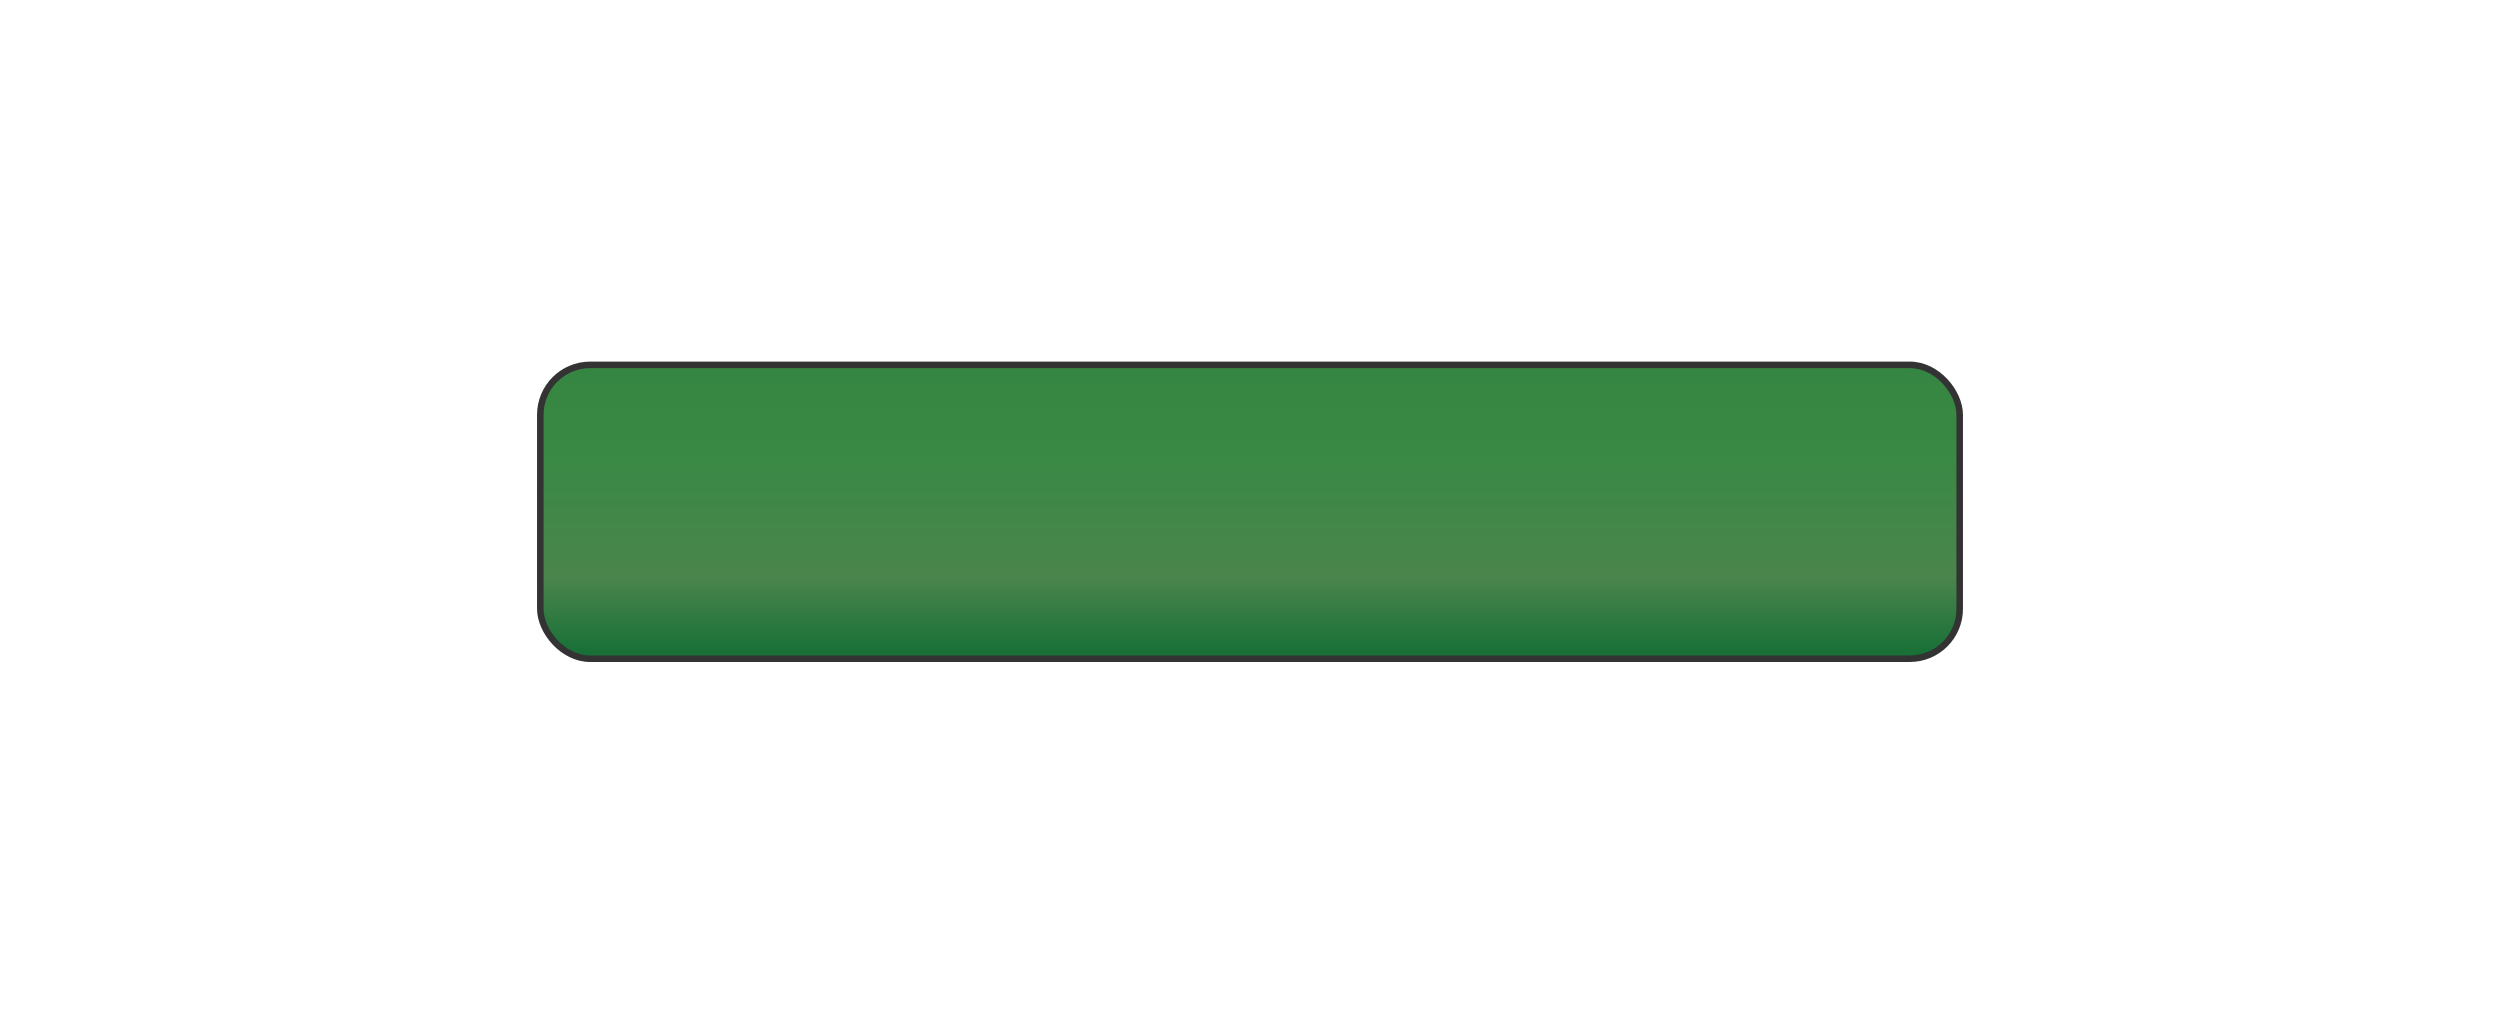 <?xml version="1.0" encoding="UTF-8" standalone="no"?>
<!-- Generator: Adobe Illustrator 15.1.0, SVG Export Plug-In . SVG Version: 6.00 Build 0)  -->

<svg
   xmlns:dc="http://purl.org/dc/elements/1.1/"
   xmlns:cc="http://creativecommons.org/ns#"
   xmlns:rdf="http://www.w3.org/1999/02/22-rdf-syntax-ns#"
   xmlns:svg="http://www.w3.org/2000/svg"
   xmlns="http://www.w3.org/2000/svg"
   xmlns:xlink="http://www.w3.org/1999/xlink"
   xmlns:sodipodi="http://sodipodi.sourceforge.net/DTD/sodipodi-0.dtd"
   xmlns:inkscape="http://www.inkscape.org/namespaces/inkscape"
   version="1.1"
   id="Layer_1"
   x="0px"
   y="0px"
   width="381.6px"
   height="156.24px"
   viewBox="0 0 381.6 156.24"
   enable-background="new 0 0 381.6 156.24"
   xml:space="preserve"
   inkscape:version="0.48.4 r9939"
   sodipodi:docname="TopBar.svg"><defs
     id="defs7"><filter
       inkscape:collect="always"
       id="filter3804"><feGaussianBlur
         inkscape:collect="always"
         stdDeviation="0.458"
         id="feGaussianBlur3806" /></filter><linearGradient
       gradientTransform="translate(68.085,69.88)"
       gradientUnits="userSpaceOnUse"
       y2="-13.764"
       x2="138.371"
       y1="29.82"
       x1="138.371"
       id="linearGradient3762"
       xlink:href="#linearGradient3756"
       inkscape:collect="always" /><linearGradient
       id="linearGradient3756"><stop
         id="stop3758"
         offset="0"
         style="stop-color:#187037;stop-opacity:1;" /><stop
         style="stop-color:#4a854c;stop-opacity:1;"
         offset="0.265"
         id="stop3766" /><stop
         style="stop-color:#398944;stop-opacity:1;"
         offset="0.705"
         id="stop3764" /><stop
         id="stop3760"
         offset="1"
         style="stop-color:#368643;stop-opacity:1;" /></linearGradient><linearGradient
       id="linearGradient3787"><stop
         style="stop-color:#b13436;stop-opacity:1;"
         offset="0"
         id="stop3789" /><stop
         id="stop3791"
         offset="0.265"
         style="stop-color:#bb110b;stop-opacity:1;" /><stop
         id="stop3793"
         offset="0.705"
         style="stop-color:#c2230b;stop-opacity:1;" /><stop
         style="stop-color:#b1280b;stop-opacity:1;"
         offset="1"
         id="stop3795" /></linearGradient></defs><sodipodi:namedview
     pagecolor="#ffffff"
     bordercolor="#666666"
     borderopacity="1"
     objecttolerance="10"
     gridtolerance="10"
     guidetolerance="10"
     inkscape:pageopacity="0"
     inkscape:pageshadow="2"
     inkscape:window-width="1366"
     inkscape:window-height="718"
     id="namedview5"
     showgrid="false"
     inkscape:zoom="1.5146751"
     inkscape:cx="198.01712"
     inkscape:cy="85.482105"
     inkscape:window-x="0"
     inkscape:window-y="0"
     inkscape:window-maximized="1"
     inkscape:current-layer="Layer_1" /><rect
     ry="7.617"
     y="55.693"
     x="82.473"
     height="44.854"
     width="216.655"
     id="rect2986-4"
     style="fill:url(#linearGradient3762);fill-opacity:1;stroke:#333333;stroke-width:1" /></svg>